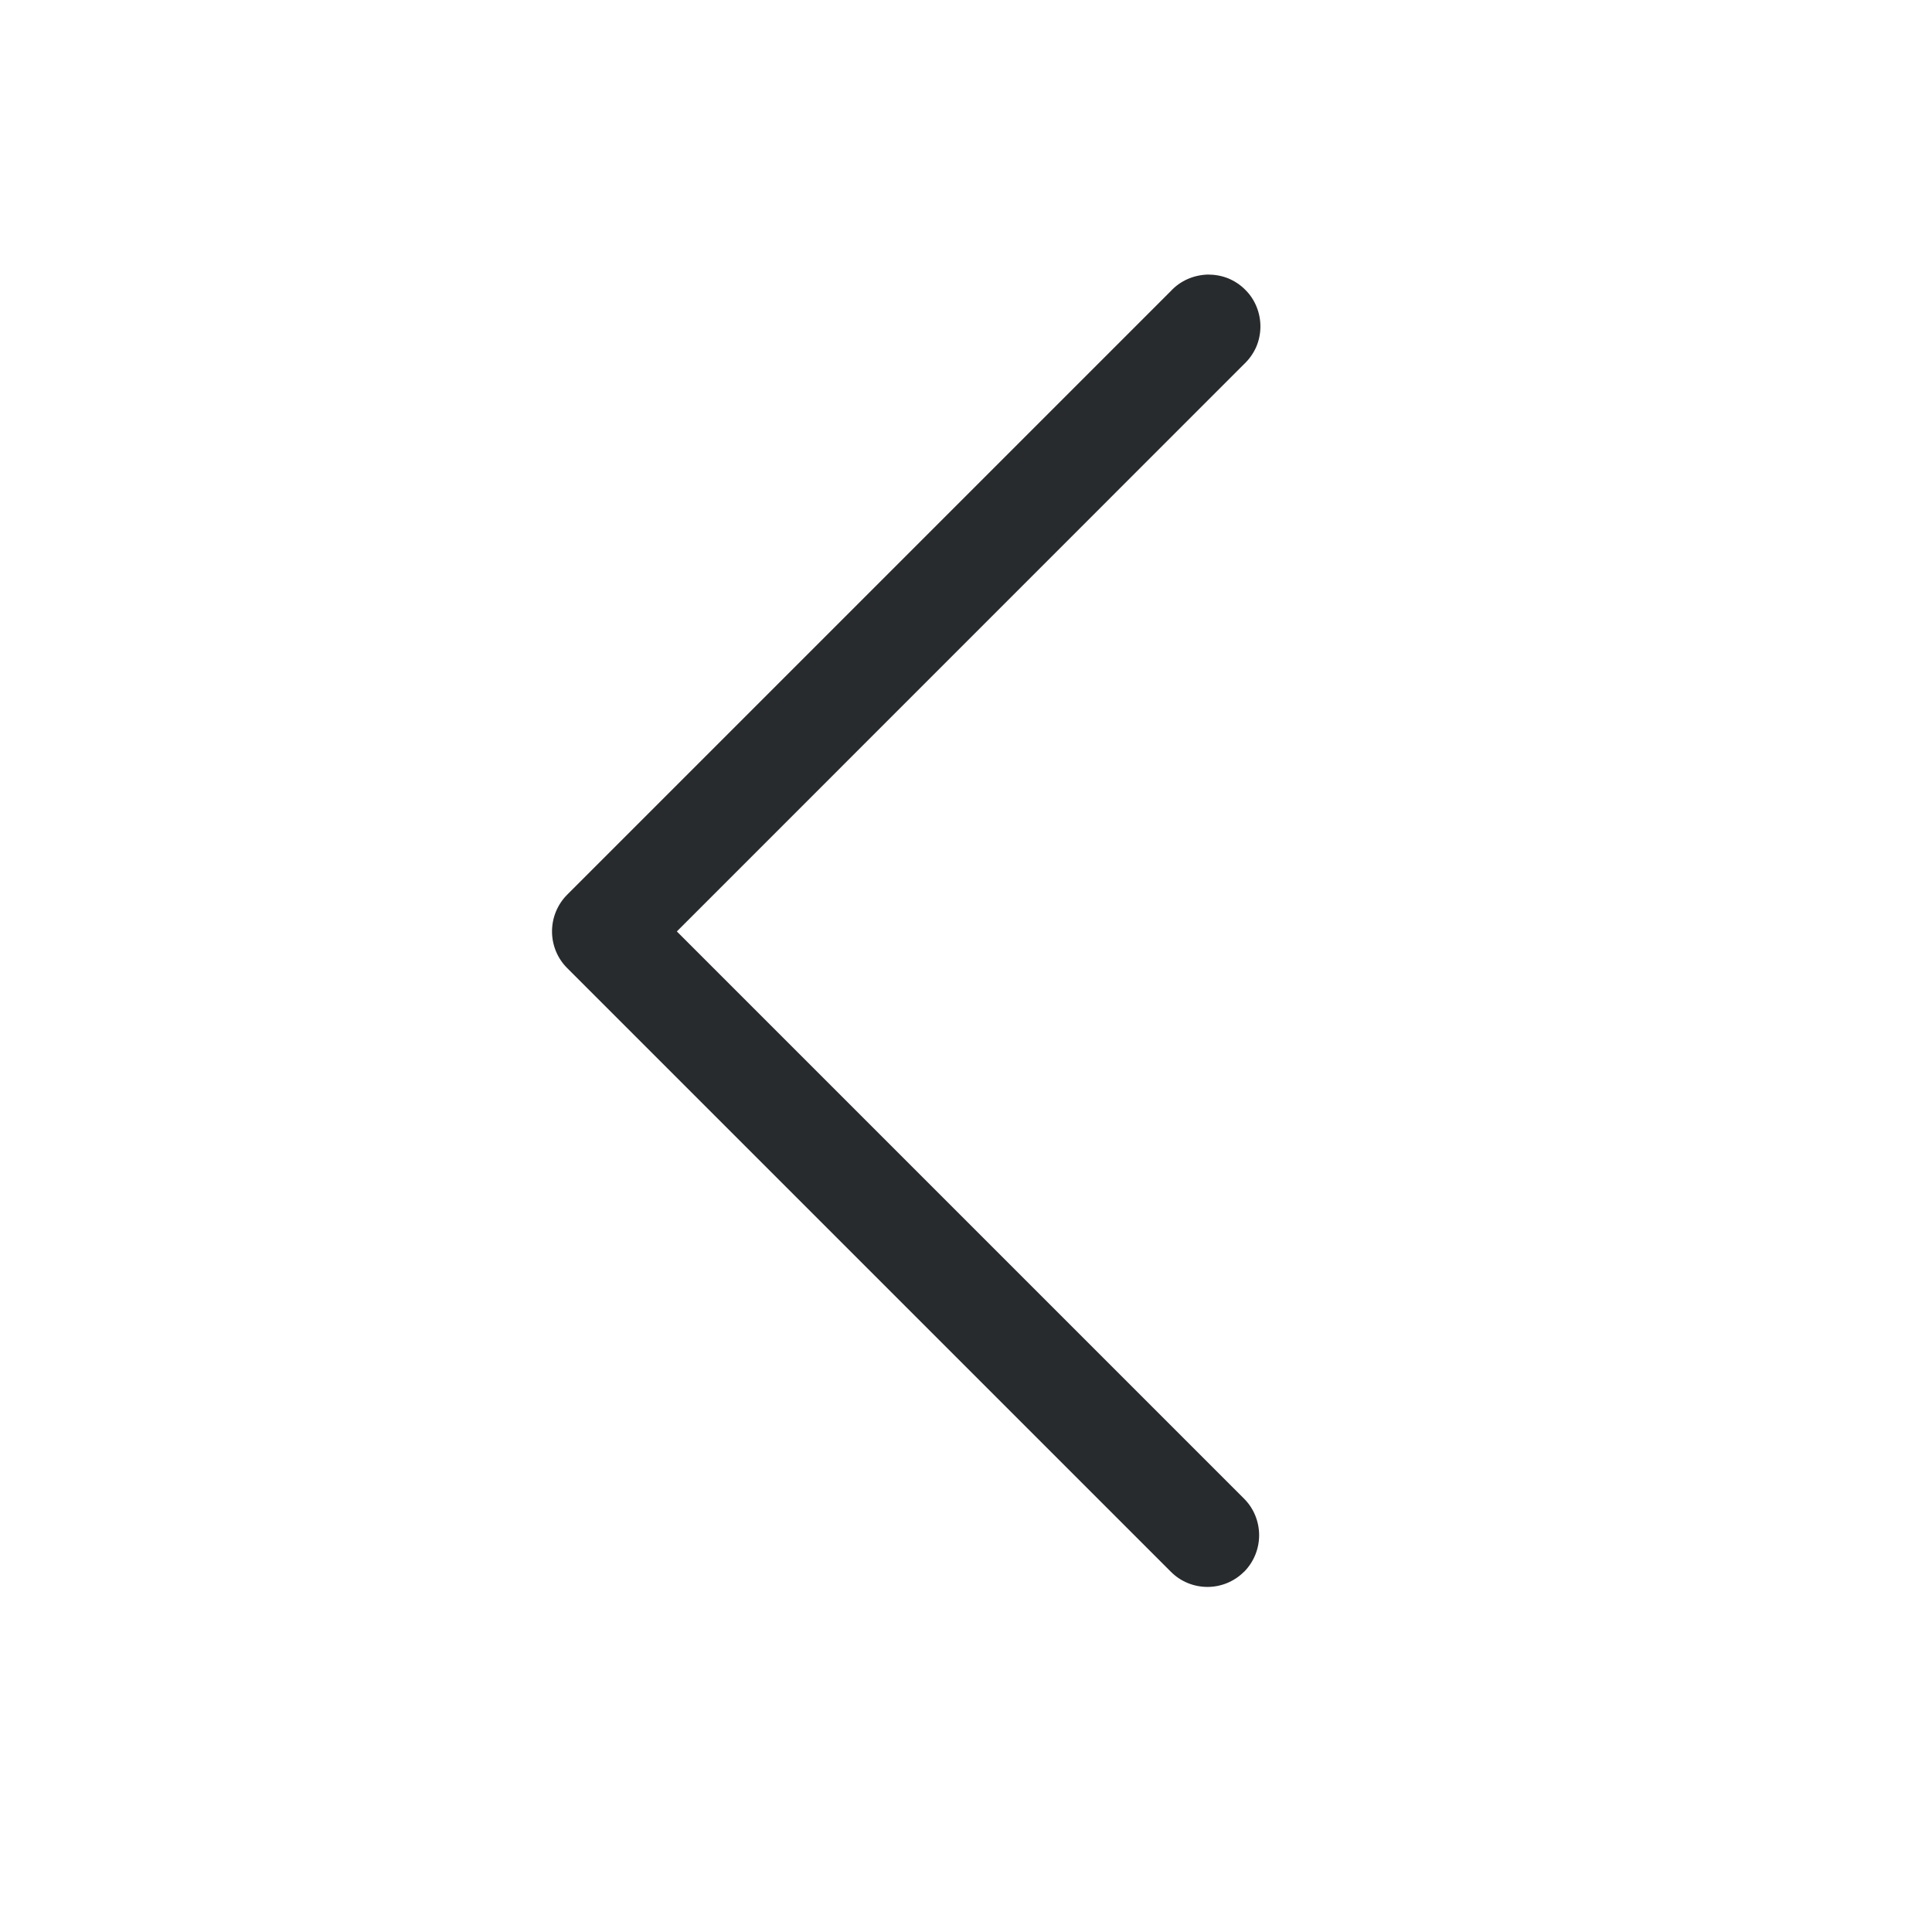 <svg xmlns="http://www.w3.org/2000/svg" width="18" height="18" fill="none" viewBox="0 0 18 18">
    <path fill="#282B2D" d="M11.59 14.644c-.09.09-.212.141-.34.141-.128 0-.25-.05-.34-.14L5.283 9.018c-.09-.09-.14-.213-.14-.34 0-.128.05-.25.14-.341l5.625-5.625c.044-.048.098-.086.157-.112.059-.026.123-.04.188-.042.064 0 .129.011.189.035.06.025.114.06.16.107.046.045.082.1.106.16.024.06.036.124.035.189-.001.065-.015.129-.041.188-.027.059-.065.112-.112.156L6.306 8.678l5.285 5.285c.09.09.14.213.14.34 0 .128-.05.25-.14.341z"/>
</svg>
